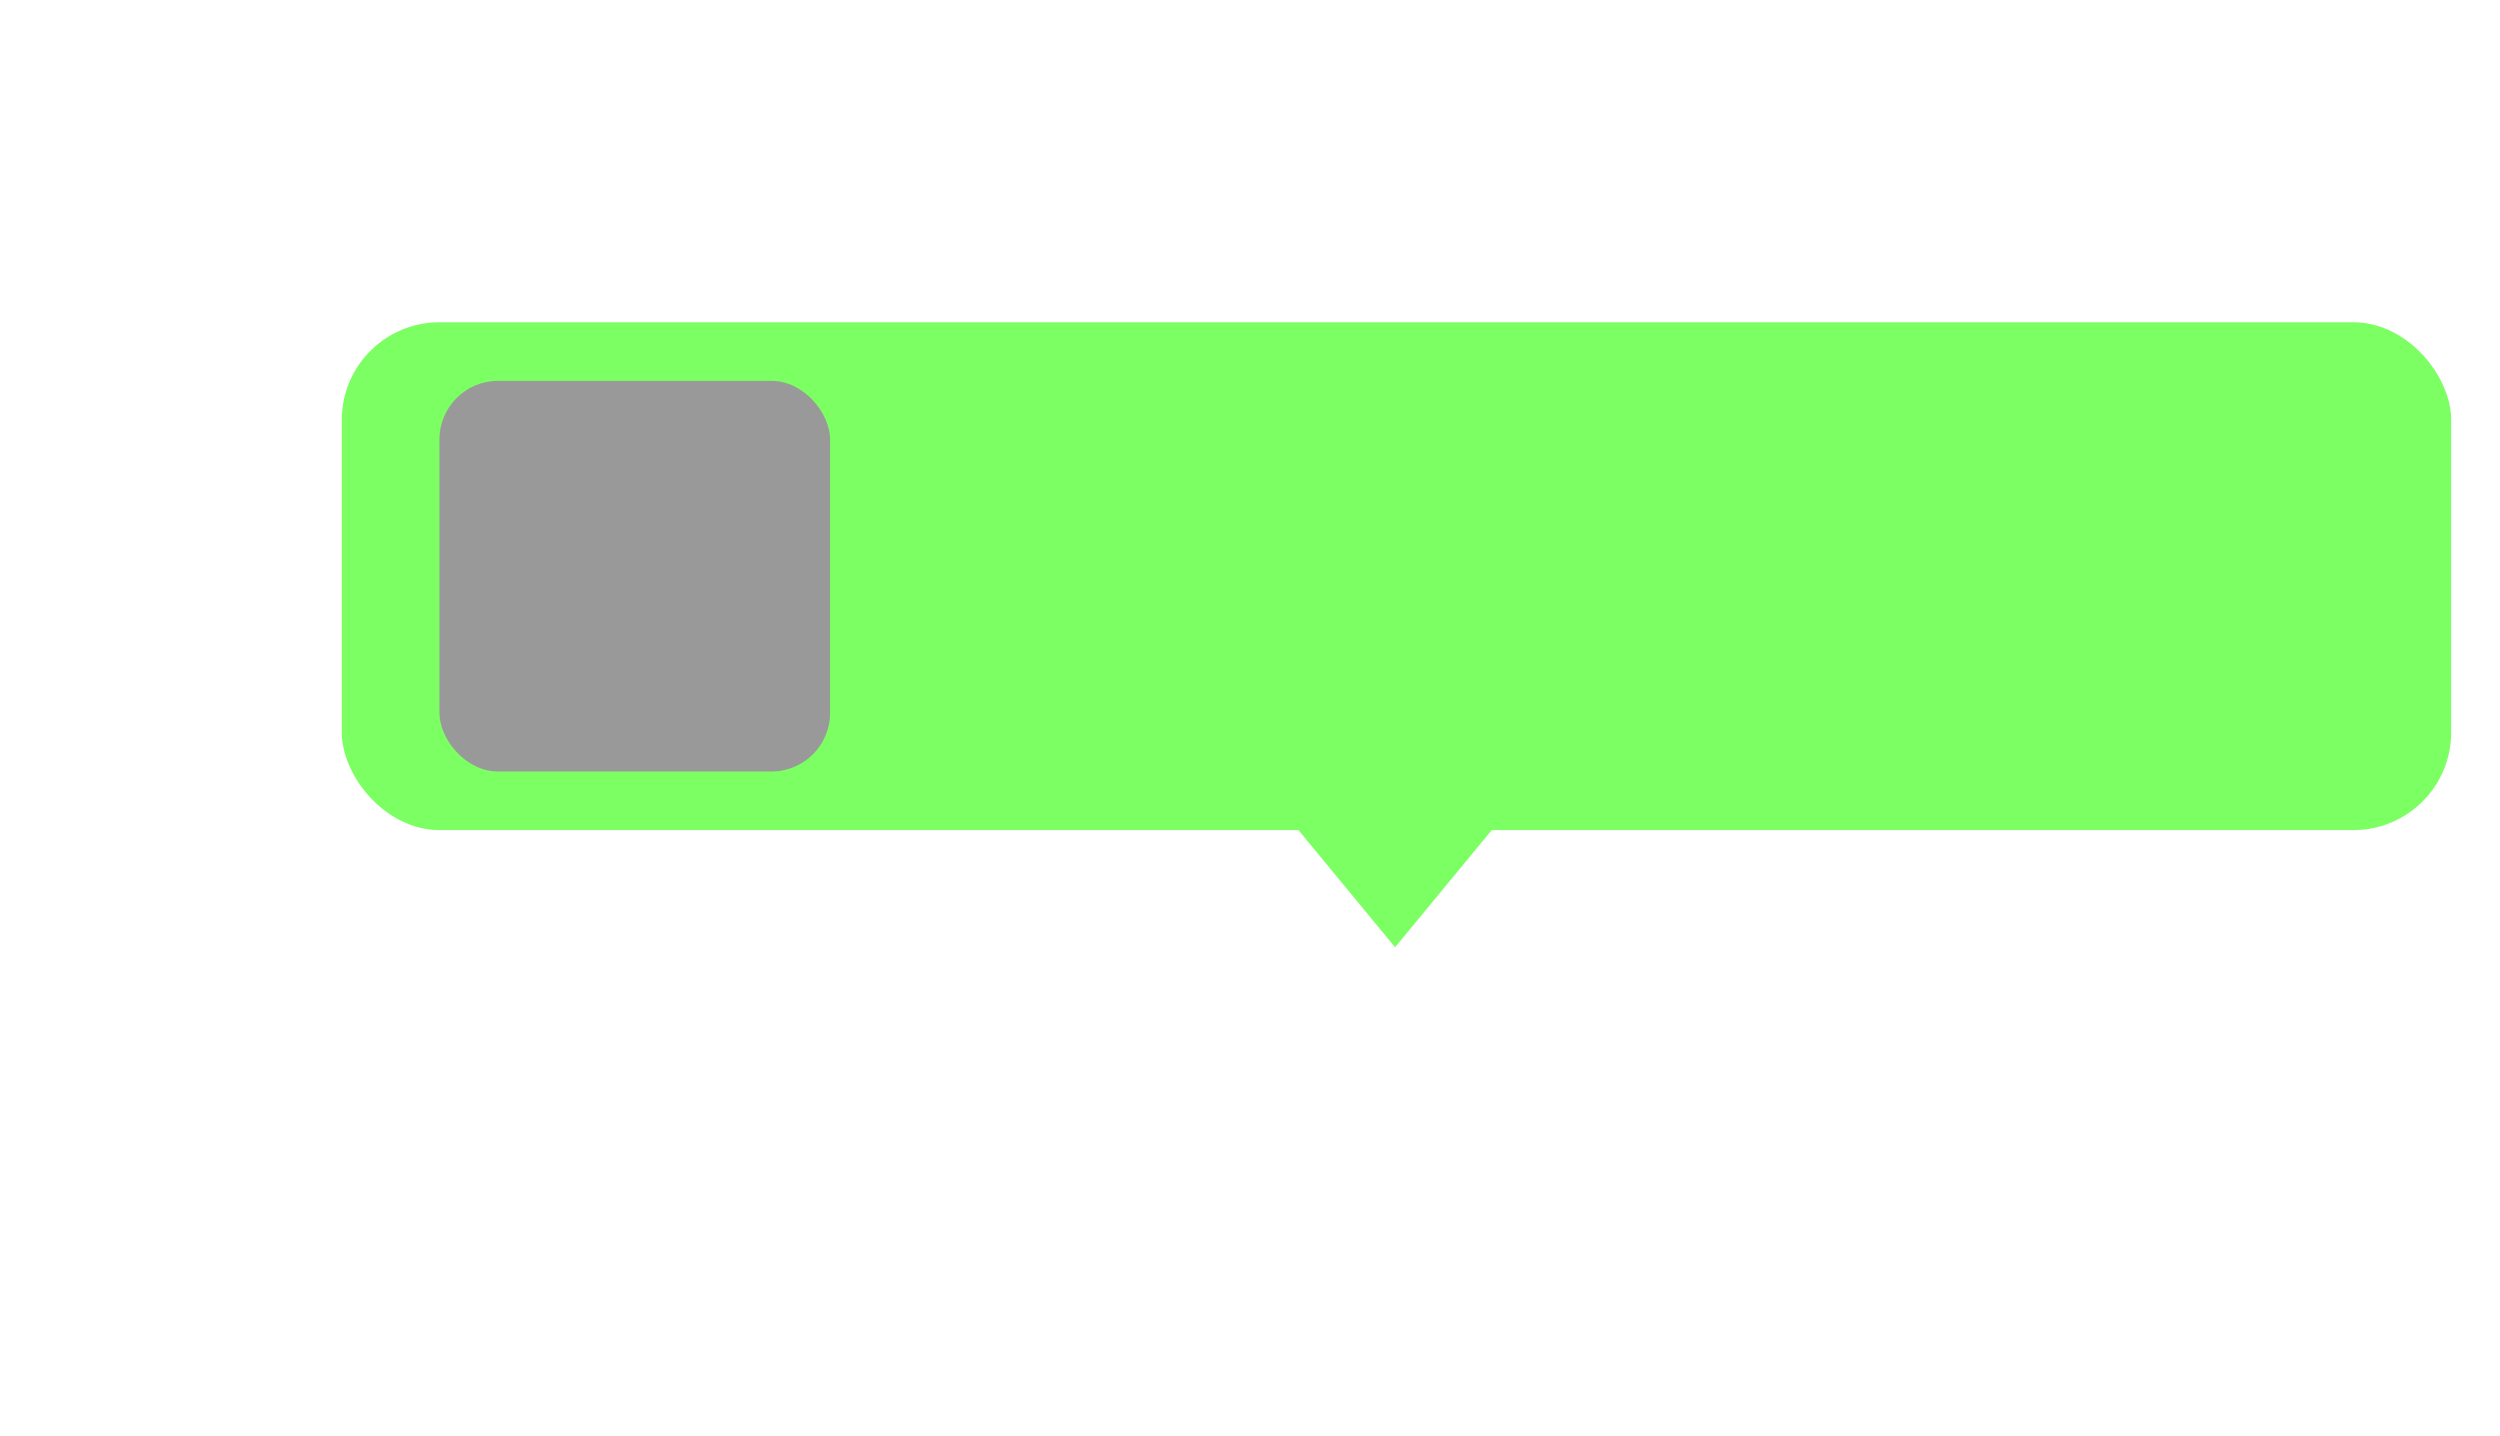 <svg width="256" height="147" viewBox="0 0 256 147" fill="none" xmlns="http://www.w3.org/2000/svg">
<g filter="url(#filter0_d_388_105)">
<rect x="20" y="20" width="216" height="52" rx="10" fill="#7CFF62"/>
<rect x="30" y="26" width="40" height="40" rx="6" fill="#999999"/>
<path d="M127.857 84L116.723 70.5L138.992 70.5L127.857 84Z" fill="#7CFF62"/>
</g>
<defs>
<filter id="filter0_d_388_105" x="-15" y="-17" width="316" height="164" filterUnits="userSpaceOnUse" color-interpolation-filters="sRGB">
<feFlood flood-opacity="0" result="BackgroundImageFix"/>
<feColorMatrix in="SourceAlpha" type="matrix" values="0 0 0 0 0 0 0 0 0 0 0 0 0 0 0 0 0 0 127 0" result="hardAlpha"/>
<feOffset dx="15" dy="13"/>
<feGaussianBlur stdDeviation="25"/>
<feComposite in2="hardAlpha" operator="out"/>
<feColorMatrix type="matrix" values="0 0 0 0 0.471 0 0 0 0 0.447 0 0 0 0 0 0 0 0 0.37 0"/>
<feBlend mode="normal" in2="BackgroundImageFix" result="effect1_dropShadow_388_105"/>
<feBlend mode="normal" in="SourceGraphic" in2="effect1_dropShadow_388_105" result="shape"/>
</filter>
</defs>
</svg>
